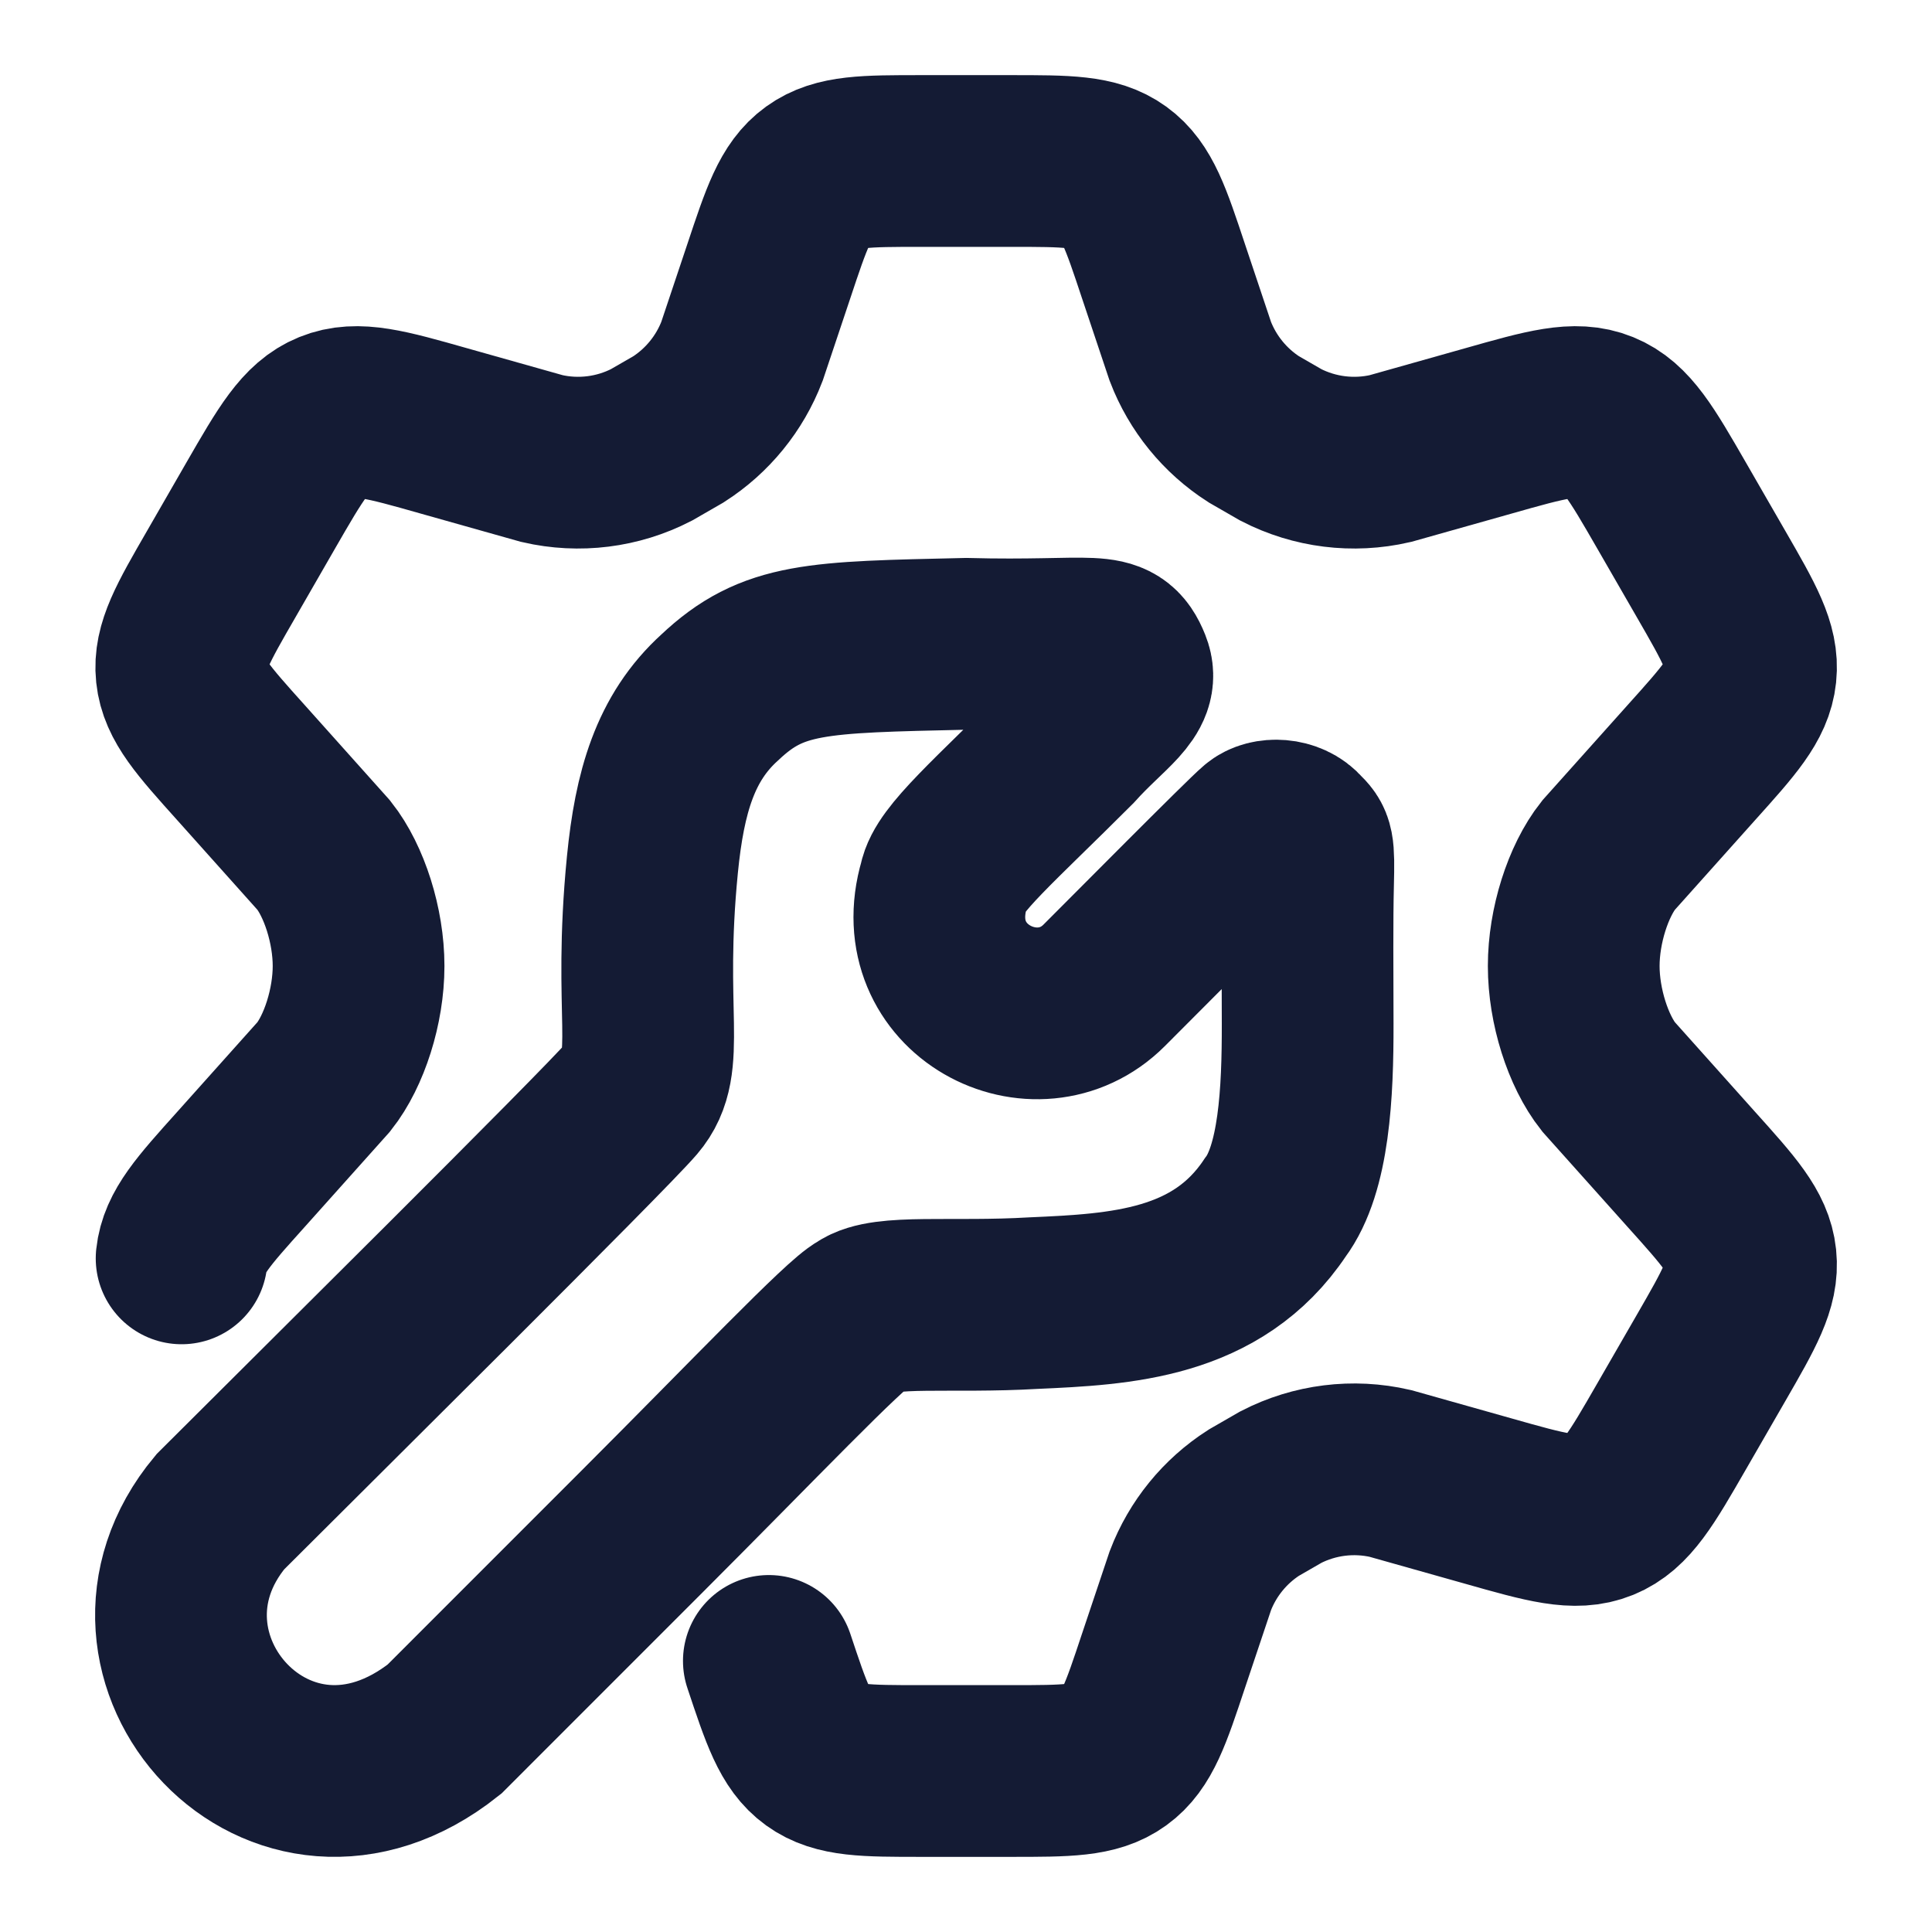 <svg width="45" height="45" viewBox="0 0 45 45" fill="none" xmlns="http://www.w3.org/2000/svg">
<path d="M4.23 29.31C4.294 28.704 4.733 28.216 5.611 27.239L7.544 25.078C8.017 24.48 8.352 23.438 8.352 22.5C8.352 21.562 8.017 20.52 7.544 19.922L5.611 17.761C4.733 16.784 4.294 16.295 4.23 15.689C4.166 15.083 4.494 14.514 5.151 13.376L6.076 11.769C6.776 10.555 7.126 9.947 7.721 9.705C8.317 9.463 8.99 9.654 10.337 10.036L12.625 10.681C13.485 10.879 14.387 10.767 15.172 10.363L15.804 9.999C16.477 9.567 16.995 8.932 17.282 8.184L17.908 6.314C18.32 5.077 18.525 4.458 19.015 4.104C19.506 3.75 20.157 3.75 21.458 3.75H23.549C24.851 3.75 25.502 3.75 25.992 4.104C26.482 4.458 26.688 5.077 27.099 6.314L27.725 8.184C28.012 8.932 28.53 9.567 29.203 9.999L29.835 10.363C30.62 10.767 31.522 10.879 32.382 10.681L34.67 10.036C36.017 9.654 36.69 9.463 37.286 9.705C37.881 9.947 38.231 10.555 38.931 11.769L39.857 13.376C40.513 14.514 40.841 15.083 40.777 15.689C40.713 16.295 40.274 16.784 39.396 17.761L37.463 19.922C36.99 20.52 36.655 21.562 36.655 22.5C36.655 23.438 36.99 24.48 37.463 25.078L39.396 27.239C40.274 28.216 40.713 28.704 40.777 29.31C40.841 29.917 40.513 30.486 39.857 31.624L38.931 33.23C38.231 34.445 37.881 35.053 37.286 35.295C36.69 35.537 36.017 35.346 34.67 34.964L32.382 34.319C31.522 34.121 30.62 34.233 29.835 34.637L29.203 35.001C28.53 35.433 28.012 36.068 27.726 36.816L27.099 38.686C26.688 39.923 26.482 40.542 25.992 40.896C25.502 41.25 24.851 41.25 23.549 41.25H21.458C20.157 41.25 19.506 41.25 19.015 40.896C18.525 40.542 18.32 39.923 17.908 38.686" stroke="#141B34" stroke-width="4" stroke-linecap="round"/>
<path d="M5.132 35.212C7.157 33.187 14.042 26.37 14.717 25.582C15.43 24.75 14.852 23.625 15.196 20.137C15.363 18.45 15.726 17.185 16.764 16.245C18.002 15.075 19.014 15.075 22.502 14.996C25.539 15.075 25.899 14.737 26.214 15.525C26.439 16.087 25.764 16.425 24.954 17.325C23.154 19.125 22.097 20.025 21.996 20.587C21.264 23.062 24.144 24.525 25.719 22.95C26.315 22.354 29.072 19.575 29.342 19.35C29.544 19.17 30.029 19.178 30.264 19.462C30.467 19.661 30.489 19.687 30.467 20.587C30.446 21.42 30.455 22.616 30.458 23.85C30.461 25.448 30.377 27.225 29.702 28.125C28.352 30.15 26.102 30.262 24.077 30.352C22.164 30.465 20.589 30.262 20.094 30.622C19.689 30.825 17.552 33.075 14.964 35.662L10.352 40.275C6.527 43.312 2.319 38.587 5.132 35.212Z" stroke="#141B34" stroke-width="4" stroke-linecap="round"/>
</svg>
